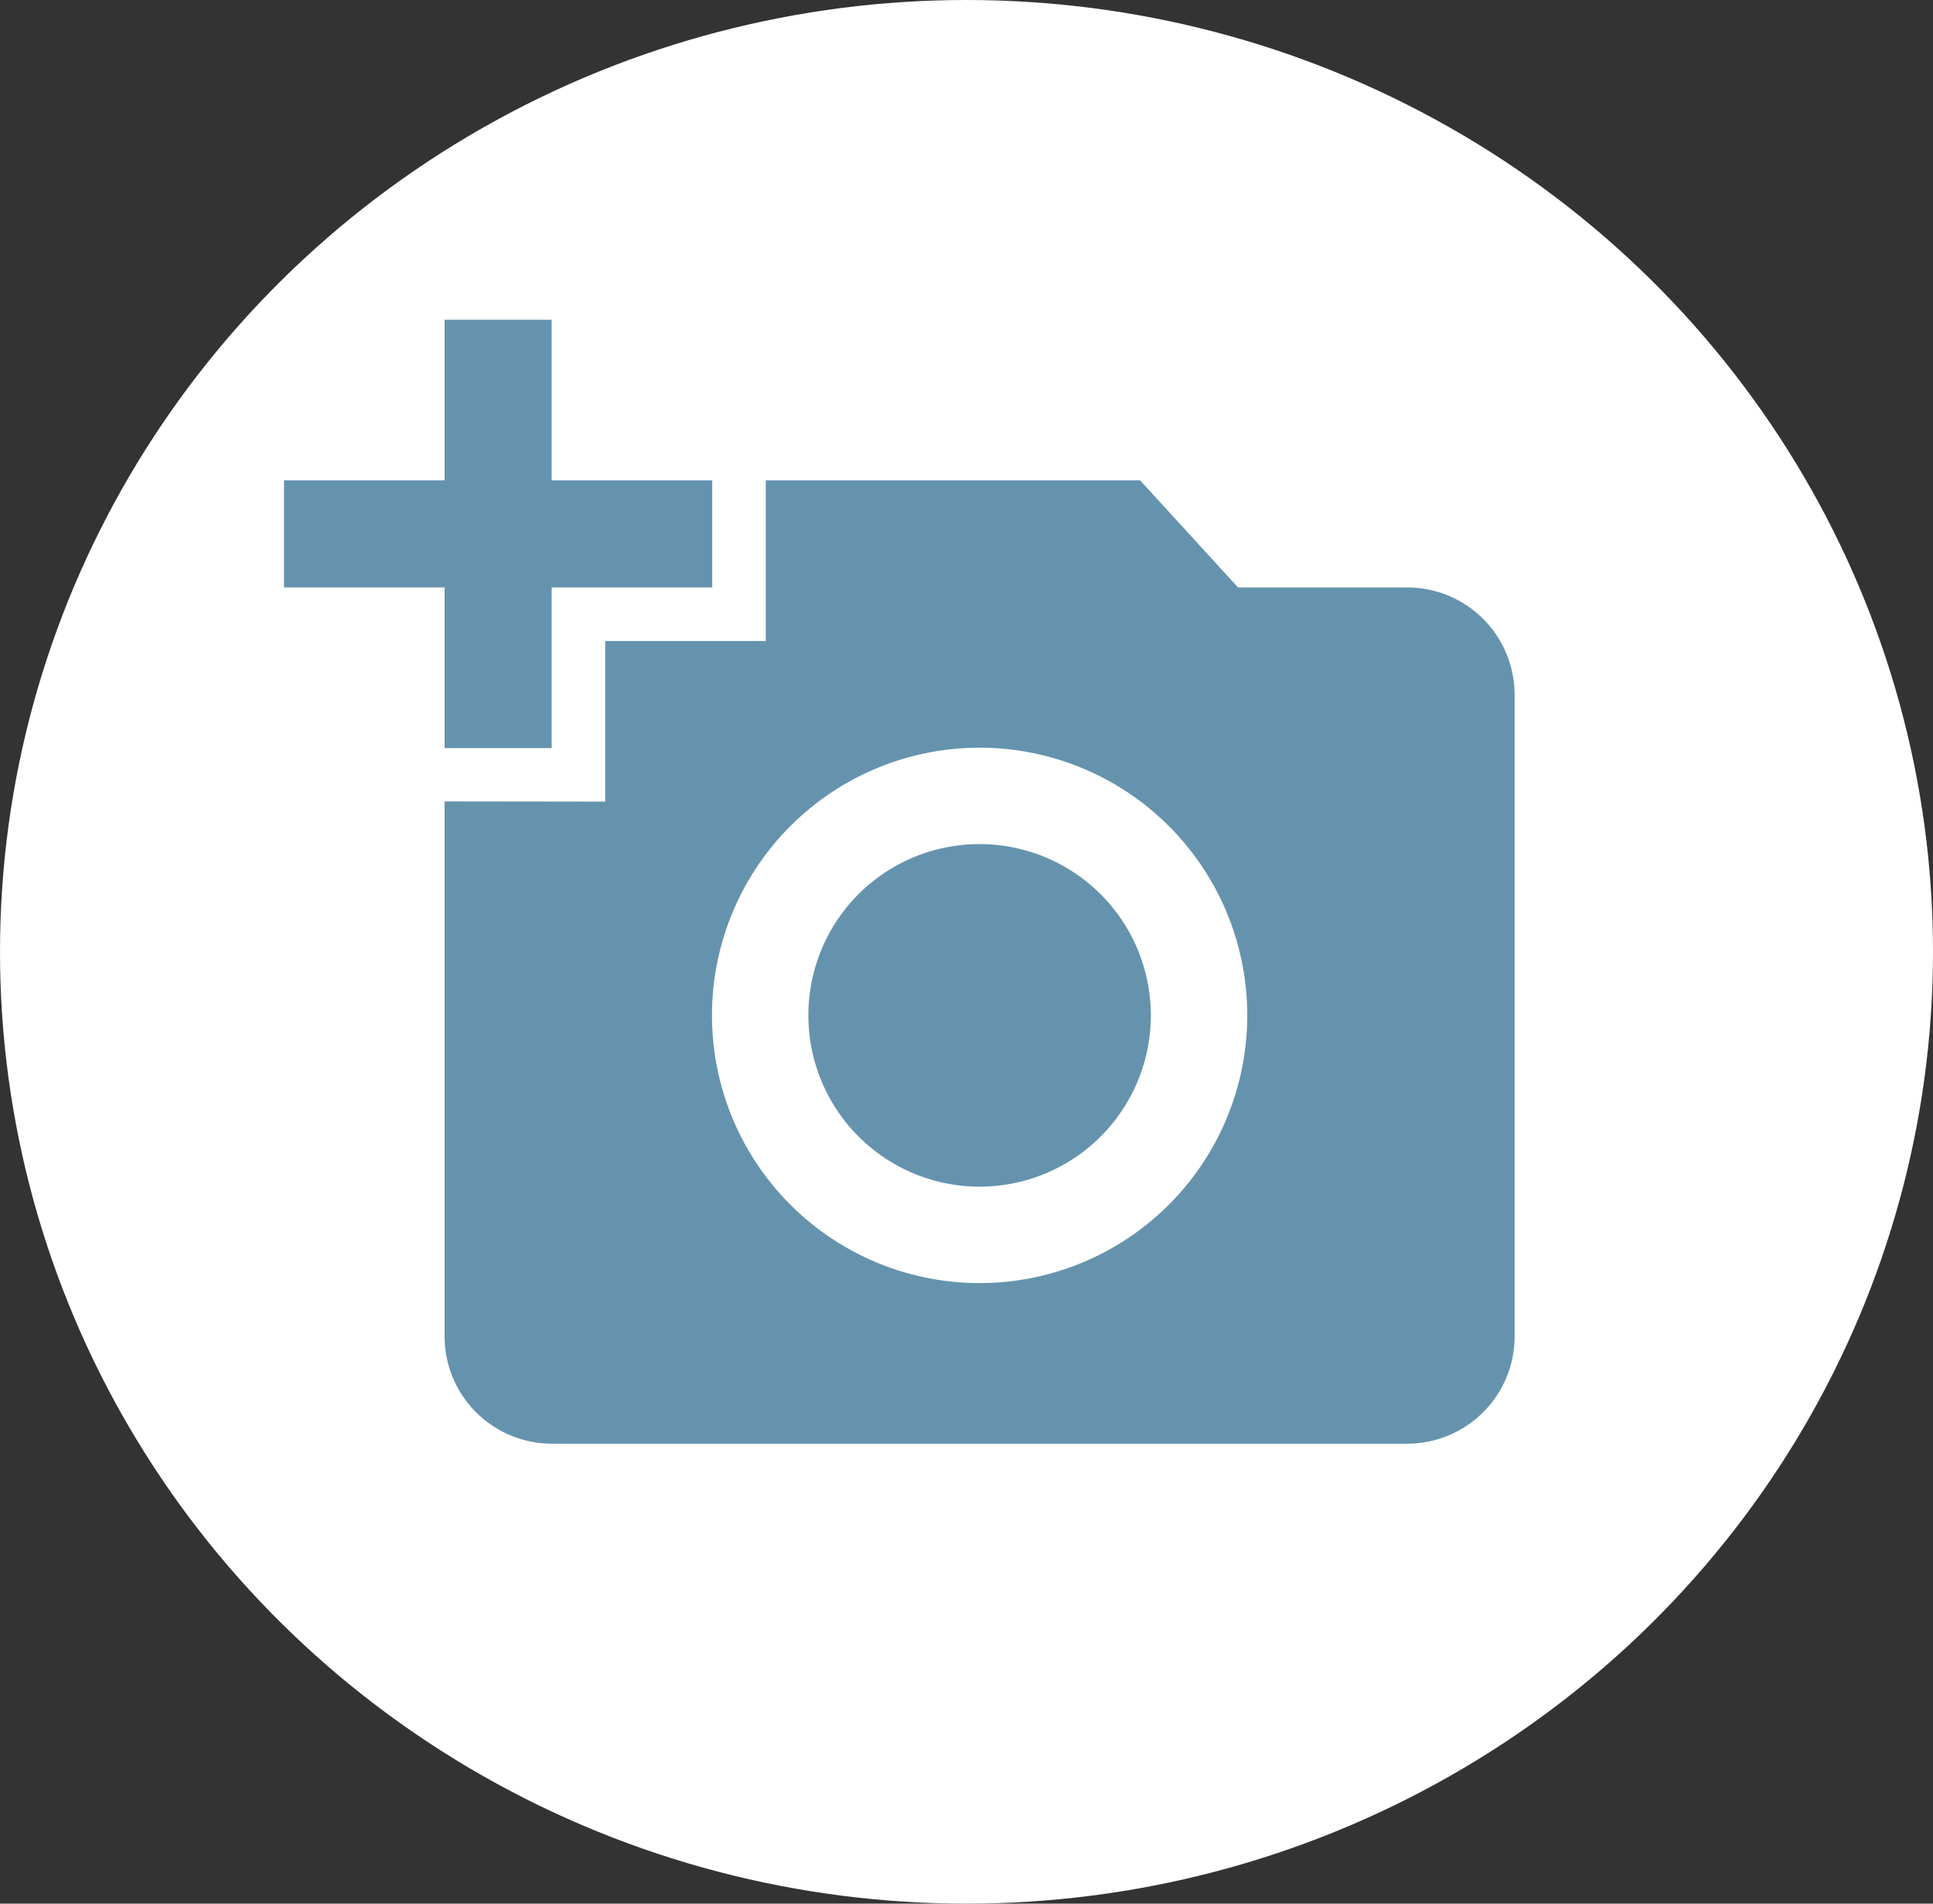 <svg id="Component_6_1" data-name="Component 6 – 1" xmlns="http://www.w3.org/2000/svg" width="65" height="64" viewBox="0 0 65 64">
  <rect x="0" y="0" width="65" height="64" fill="#333333" stroke="none"/>
  <ellipse id="Ellipse_11" data-name="Ellipse 11" cx="32.5" cy="32" rx="32.5" ry="32" fill="#fff"/>
  <path id="Icon_material-add-a-photo" data-name="Icon material-add-a-photo" d="M5.4,6.9V1.5H9V6.9h5.4v3.6H9v5.4H5.4V10.5H0V6.9Zm5.4,10.8V12.3h5.4V6.9H28.788l3.293,3.6h5.7a3.609,3.609,0,0,1,3.6,3.6V35.686a3.609,3.609,0,0,1-3.6,3.6H9a3.609,3.609,0,0,1-3.6-3.6V17.693ZM23.391,33.887a9,9,0,1,0-9-9A9,9,0,0,0,23.391,33.887Zm-5.758-9a5.758,5.758,0,1,0,5.758-5.758A5.751,5.751,0,0,0,17.633,24.891Z" transform="translate(9.55 9.25)" fill="#6593ae"/>
</svg>
